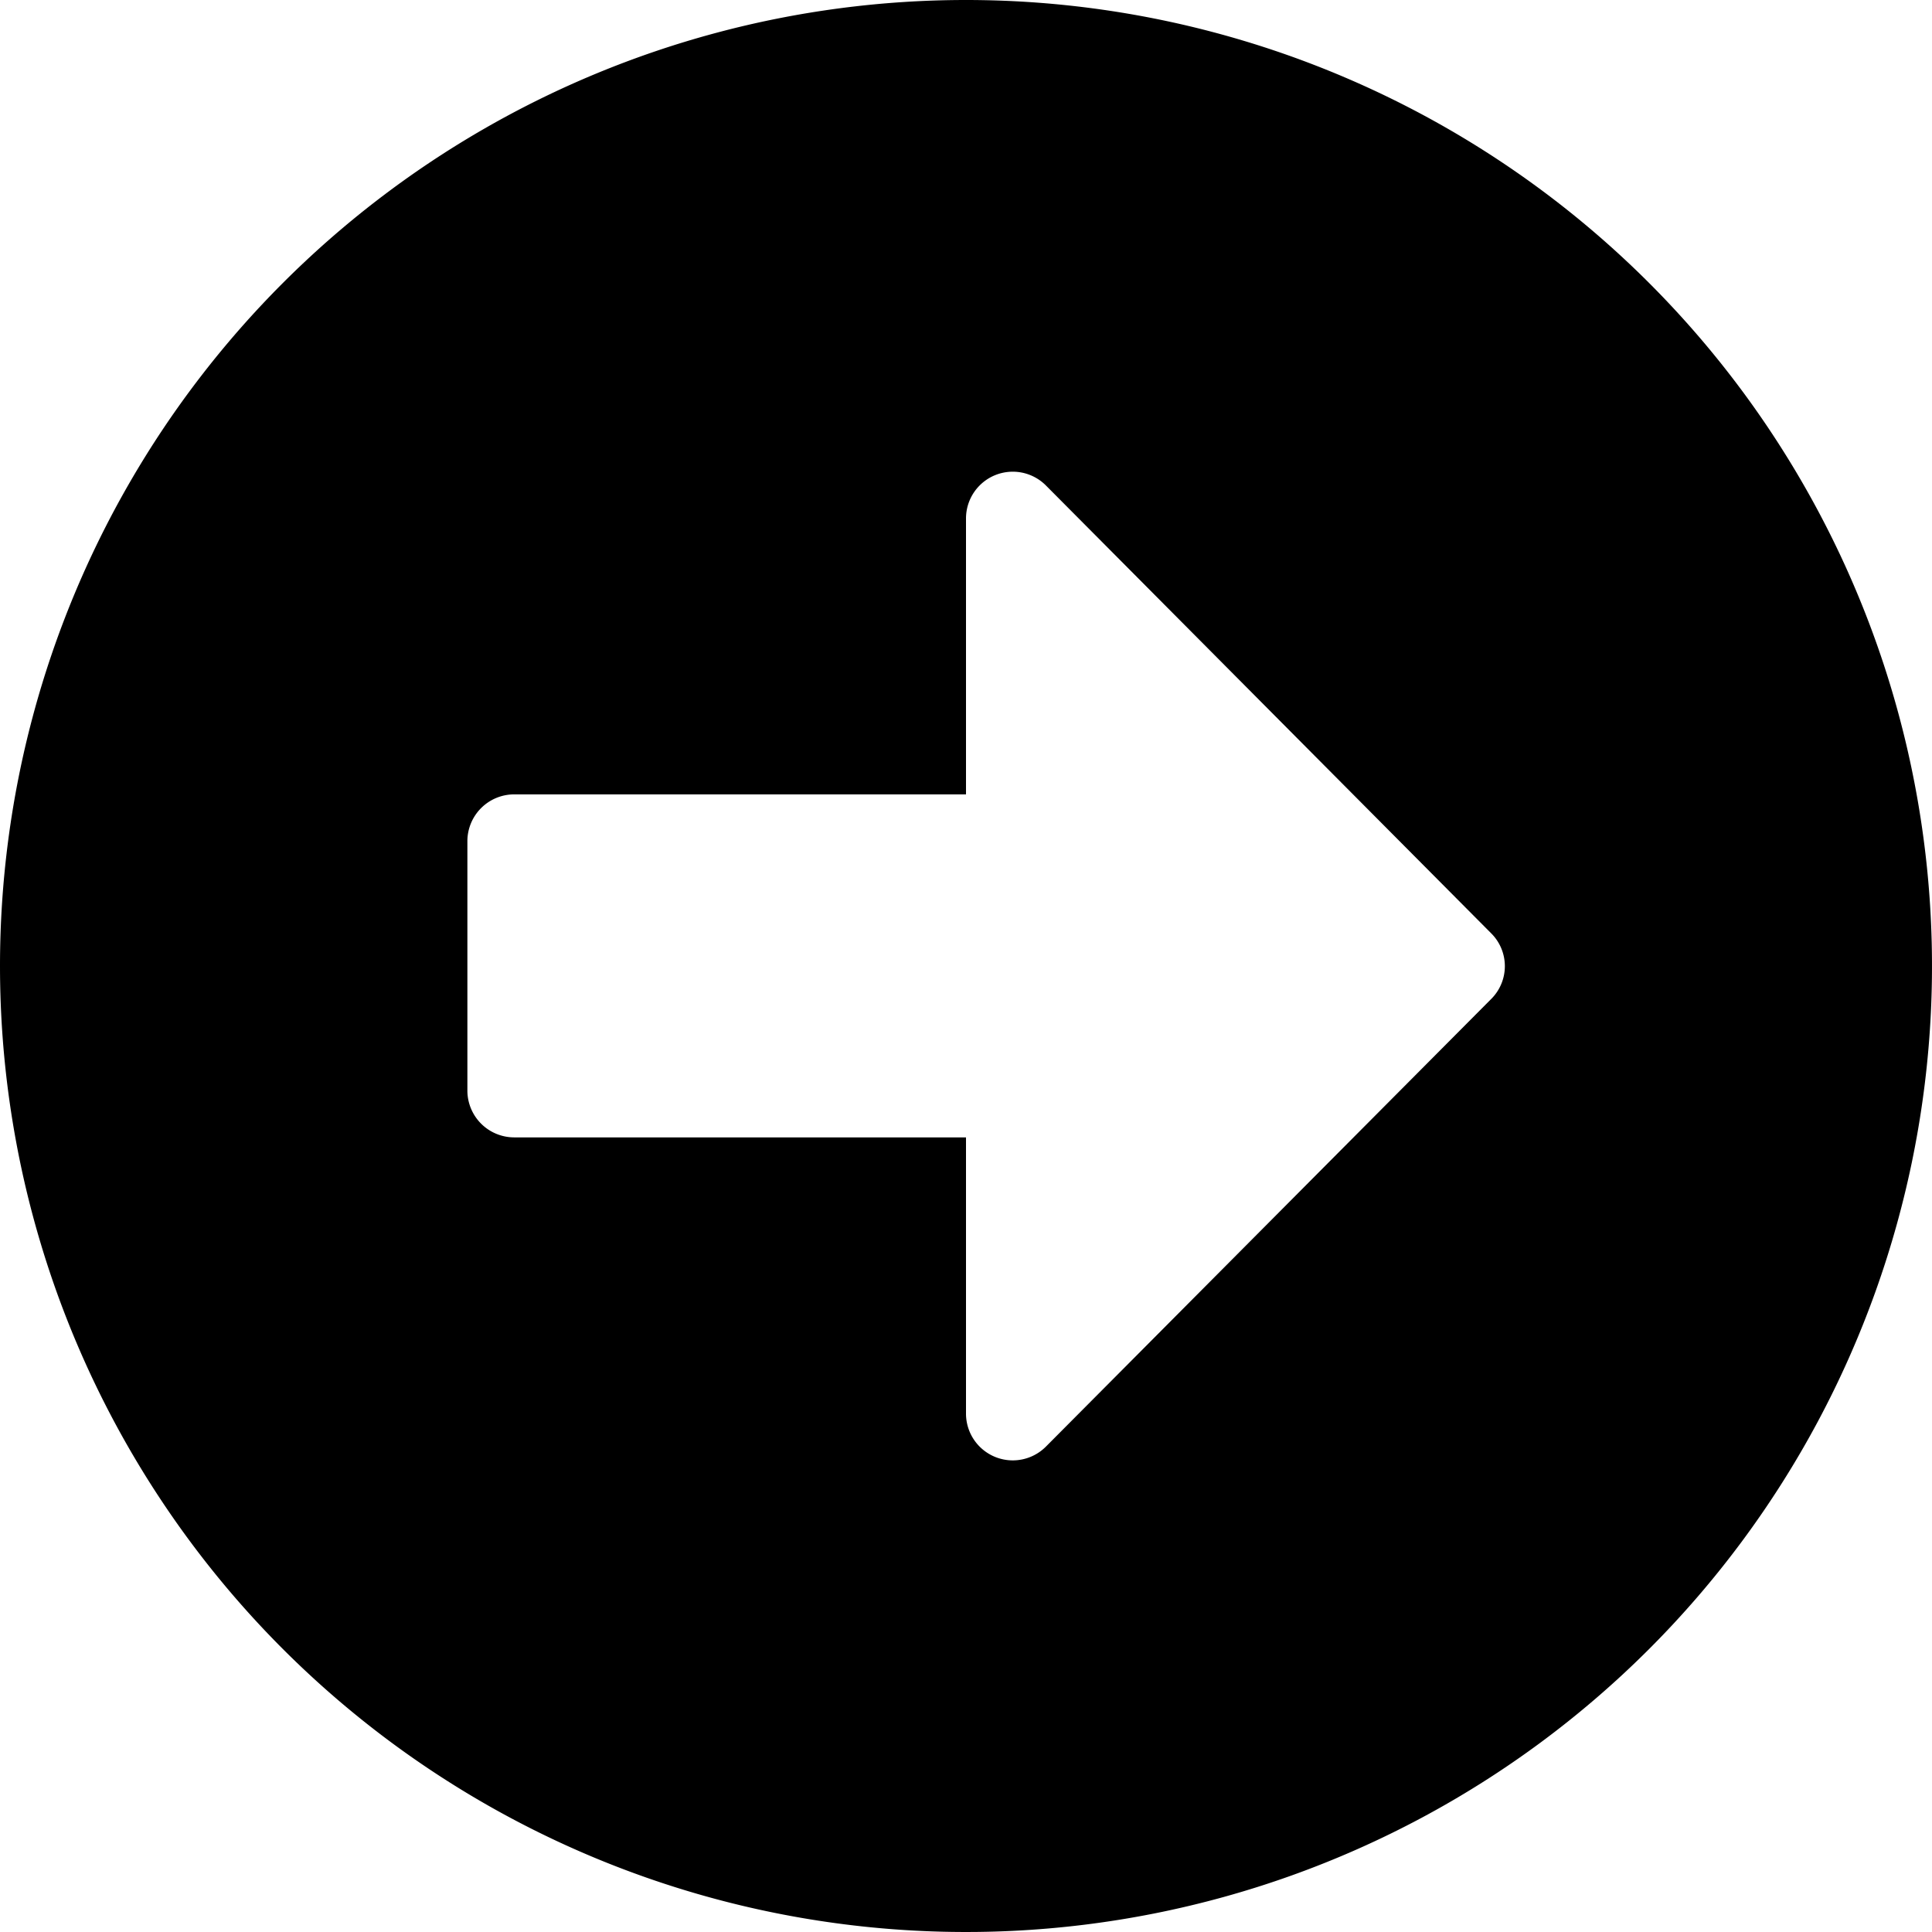 <svg xmlns="http://www.w3.org/2000/svg" width="24" height="24" viewBox="0 0 24 24">
  <path id="Icon_awesome-arrow-alt-circle-right" data-name="Icon awesome-arrow-alt-circle-right" d="M12.563.563a12,12,0,1,1-12,12A12,12,0,0,1,12.563.563ZM6.95,14.692h5.613v3.431a.581.581,0,0,0,.992.411l5.531-5.56a.575.575,0,0,0,0-.818L13.554,6.592A.581.581,0,0,0,12.563,7v3.431H6.95a.582.582,0,0,0-.581.581v3.1A.582.582,0,0,0,6.95,14.692Z" transform="translate(-0.563 -0.563)"/>
</svg>
